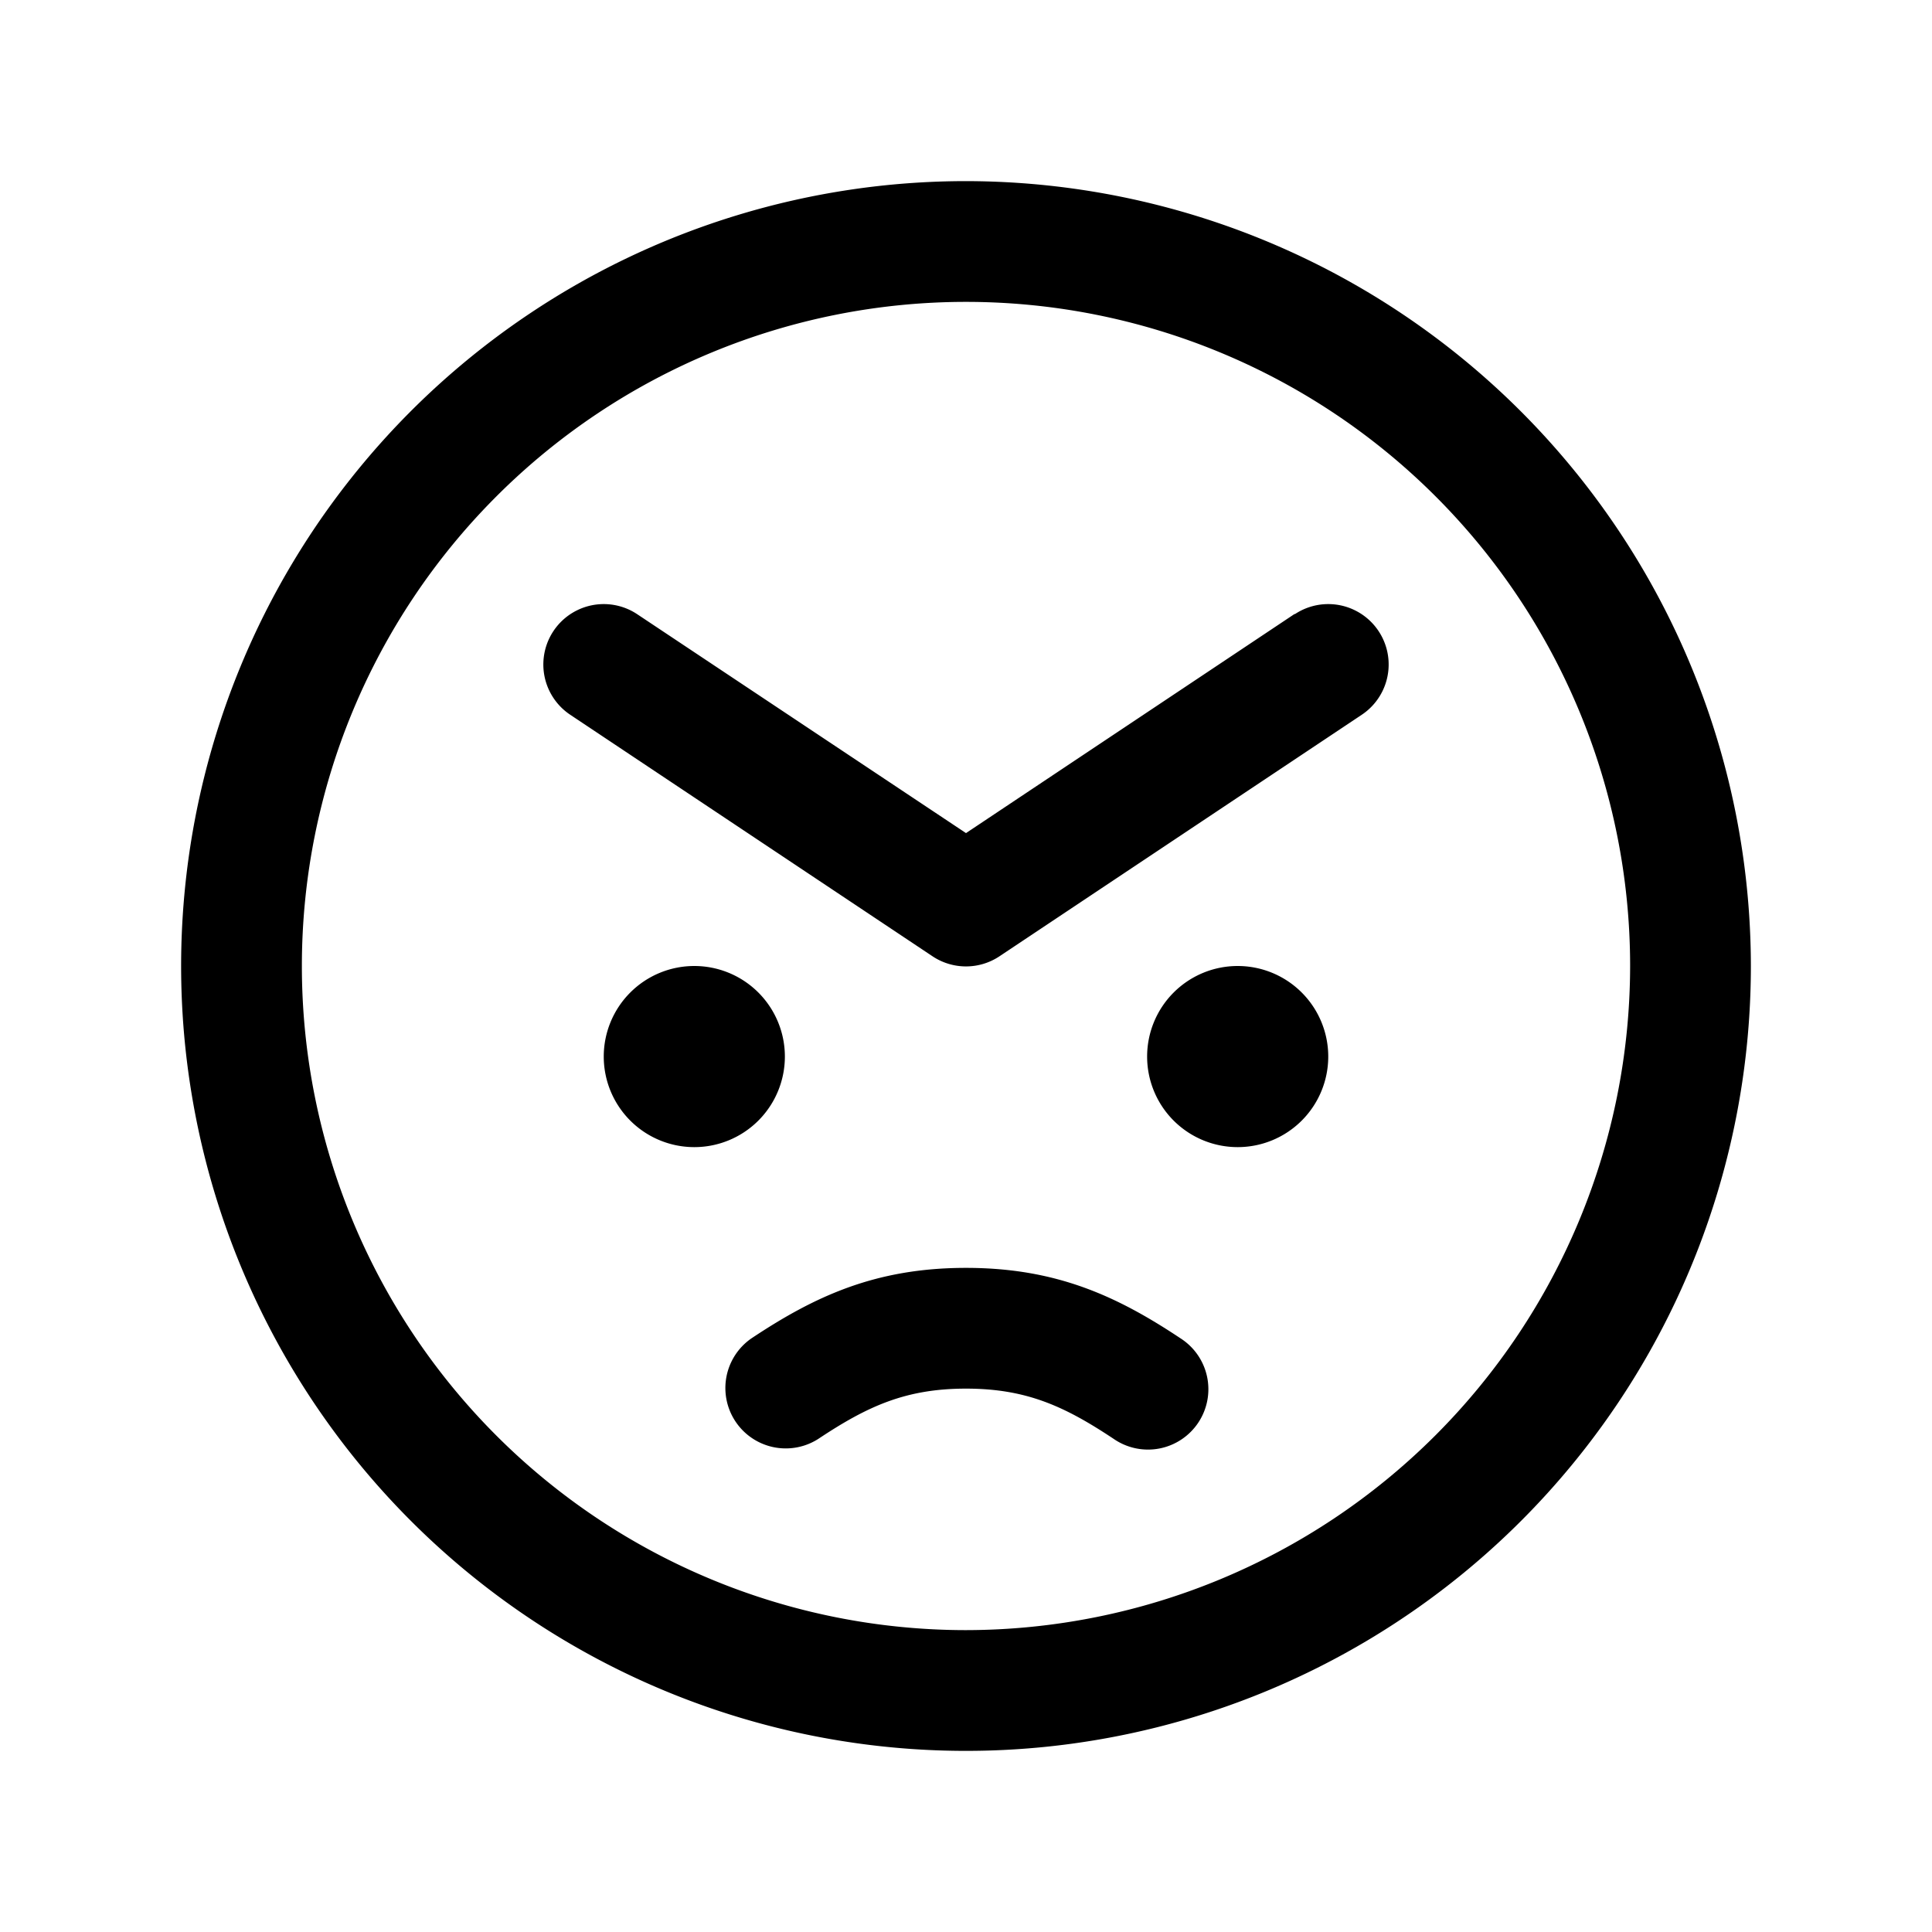 <svg xmlns="http://www.w3.org/2000/svg" xmlns:xlink="http://www.w3.org/1999/xlink" width="256" height="256" viewBox="0 0 256 256"><path fill="currentColor" d="M92 152a12 12 0 1 1 12-12a12 12 0 0 1-12 12m72-24a12 12 0 1 0 12 12a12 12 0 0 0-12-12m68 0A104 104 0 1 1 128 24a104.11 104.11 0 0 1 104 104m-16 0a88 88 0 1 0-88 88a88.1 88.1 0 0 0 88-88m-44.44-46.66L128 110.39l-43.56-29a8 8 0 1 0-8.88 13.32l48 32a8 8 0 0 0 8.88 0l48-32a8 8 0 0 0-8.88-13.32Zm-15.13 96C148 171.73 139.94 168 128 168s-20 3.73-28.43 9.34a8 8 0 0 0 8.86 13.32C114.93 186.34 120 184 128 184s13.07 2.34 19.57 6.66a8 8 0 1 0 8.86-13.32"/></svg>